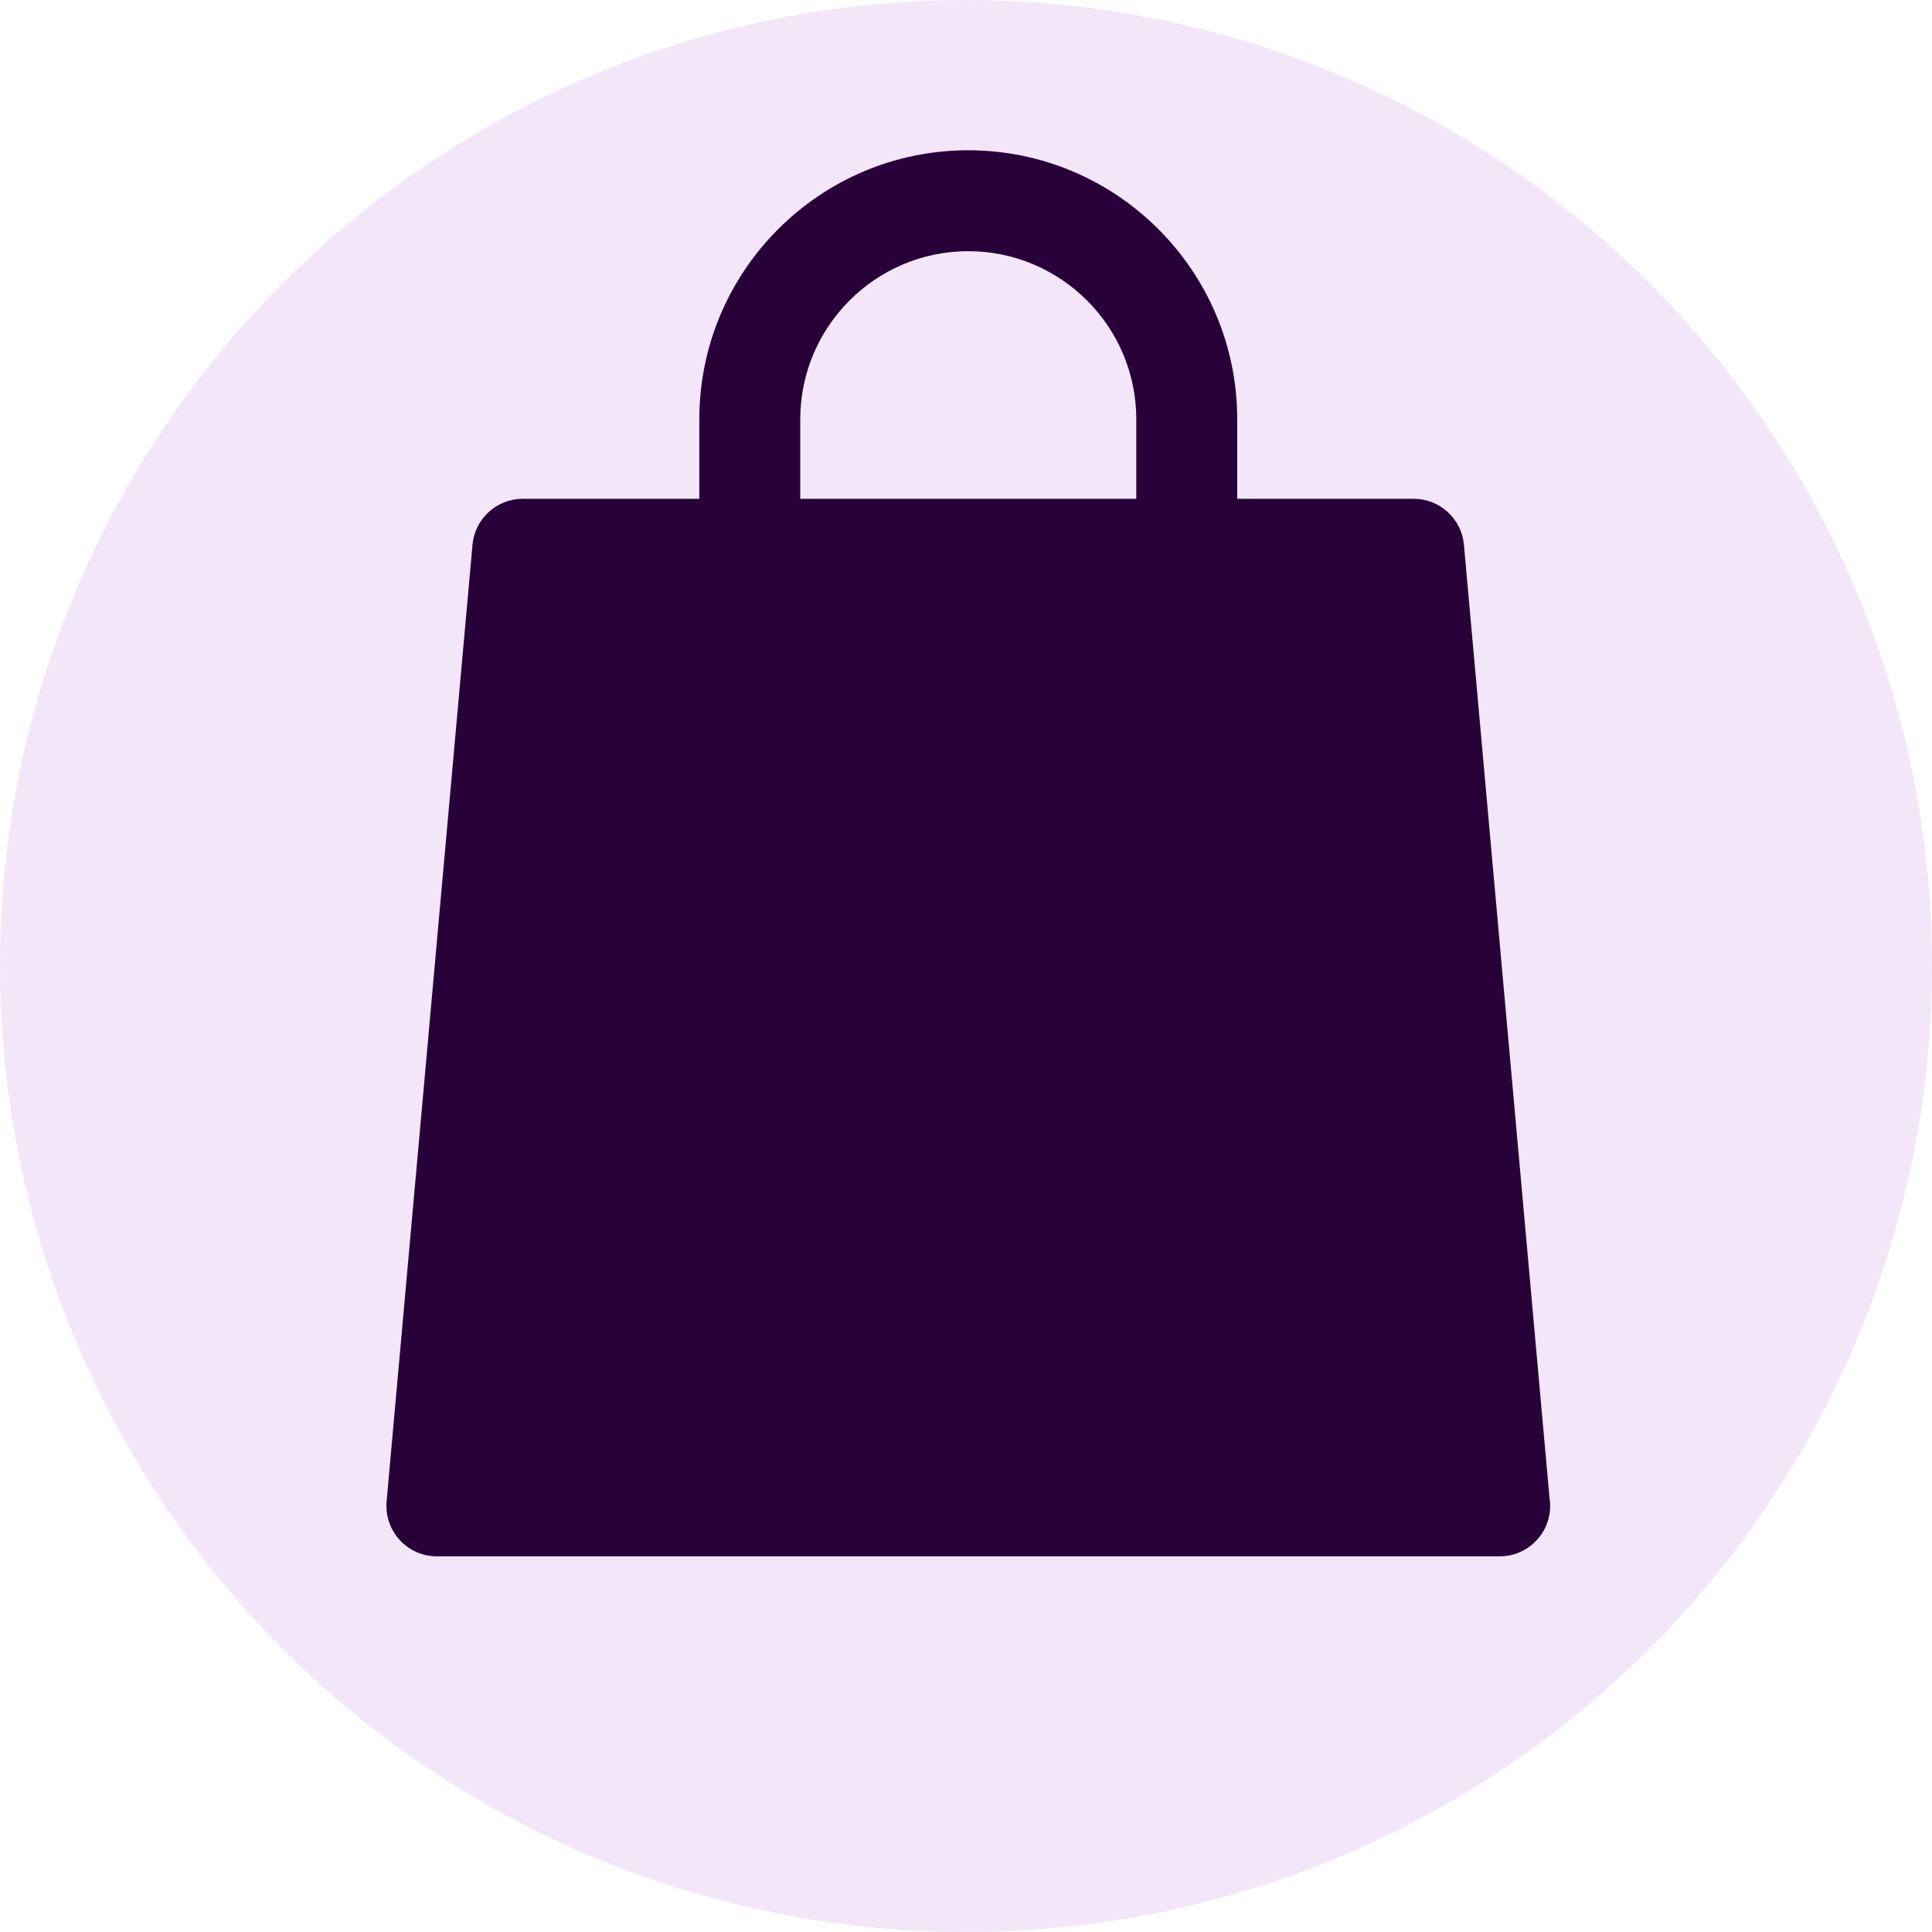 <svg width="180" height="180" viewBox="0 0 180 180" fill="none" xmlns="http://www.w3.org/2000/svg">
<circle cx="90" cy="90" r="90" fill="#F2E6F8"/>
<path d="M51.367 49.846H131.004L138.323 138.483H43.169L51.367 49.846Z" fill="#280138"/>
<path d="M144.362 139.529L136.391 50.755C136.173 48.33 134.141 46.473 131.707 46.473H115.269V39.059C115.269 25.241 104.028 14 90.211 14C76.394 14 65.155 25.241 65.155 39.059V46.473H48.705C46.271 46.473 44.239 48.33 44.022 50.755L36.019 139.878C35.901 141.193 36.341 142.497 37.232 143.471C38.123 144.445 39.382 145 40.702 145H139.711C139.715 145 139.72 145 139.723 145C142.321 145 144.425 142.895 144.425 140.298C144.425 140.037 144.403 139.779 144.362 139.529ZM74.559 39.059C74.559 30.427 81.581 23.404 90.212 23.404C98.843 23.404 105.865 30.427 105.865 39.059V46.473H74.559V39.059ZM45.845 135.597L53.004 55.877H65.155V64.286C65.155 66.882 67.26 68.988 69.857 68.988C72.454 68.988 74.559 66.882 74.559 64.286V55.877H105.865V64.286C105.865 66.882 107.97 68.988 110.567 68.988C113.165 68.988 115.269 66.882 115.269 64.286V55.877H127.409L134.568 135.597H45.845V135.597Z" fill="#280138"/>
</svg>
